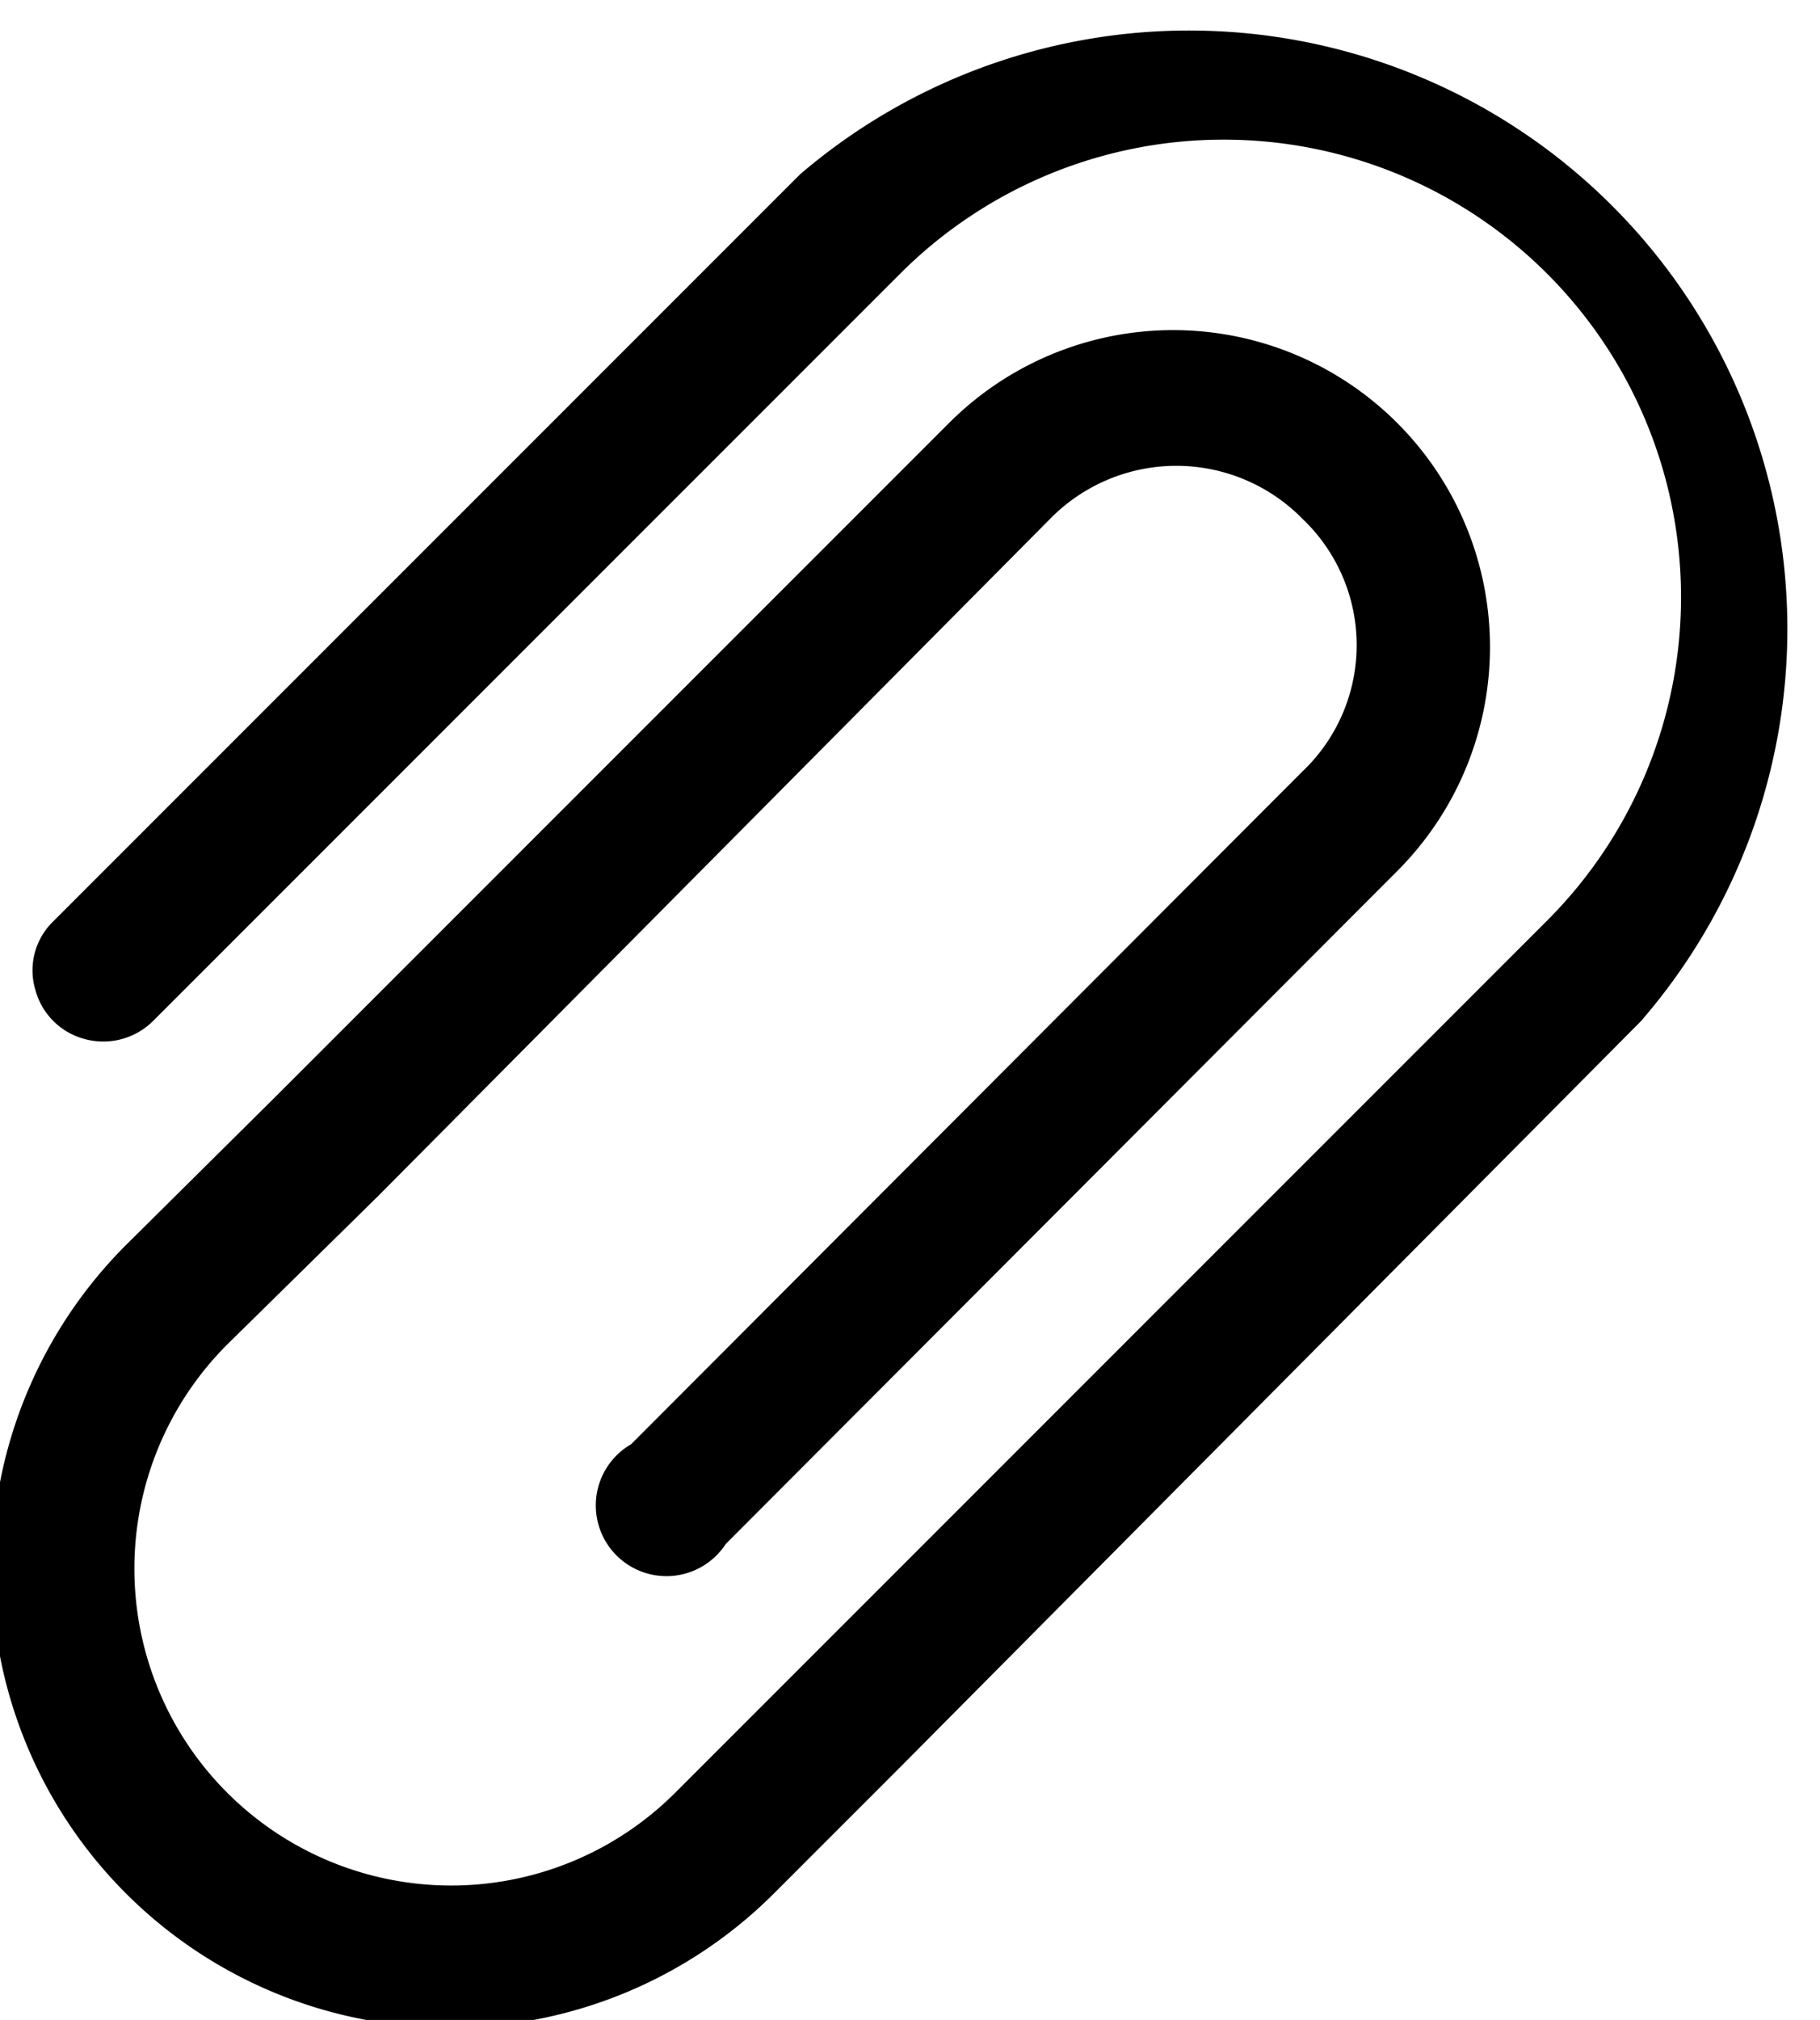 <svg id="Layer_1" data-name="Layer 1" xmlns="http://www.w3.org/2000/svg" xmlns:xlink="http://www.w3.org/1999/xlink" viewBox="0 0 14.42 16"><defs><style>.cls-1{fill:none;}.cls-2{clip-path:url(#clip-path);}</style><clipPath id="clip-path"><rect class="cls-1" x="-0.78" width="16" height="16"/></clipPath></defs><g class="cls-2"><path d="M1,9.86,2.19,8.68,7.52,3.35A2.51,2.51,0,0,1,11.07,6.9L5.75,12.23A.56.56,0,1,1,5,11.44l5.32-5.33a1.38,1.38,0,0,0,0-2,1.4,1.4,0,0,0-2,0L3,9.47,1.8,10.65A2.51,2.51,0,0,0,5.35,14.2l1-1,5.52-5.52.39-.39A3.62,3.62,0,0,0,7.13,2.17L1.21,8.09a.56.56,0,0,1-.54.14.55.55,0,0,1-.39-.39A.54.54,0,0,1,.42,7.3L6.34,1.38A4.74,4.74,0,0,1,13,8.09L7.13,14l-1,1A3.63,3.63,0,0,1,1,9.86Z"/></g></svg>